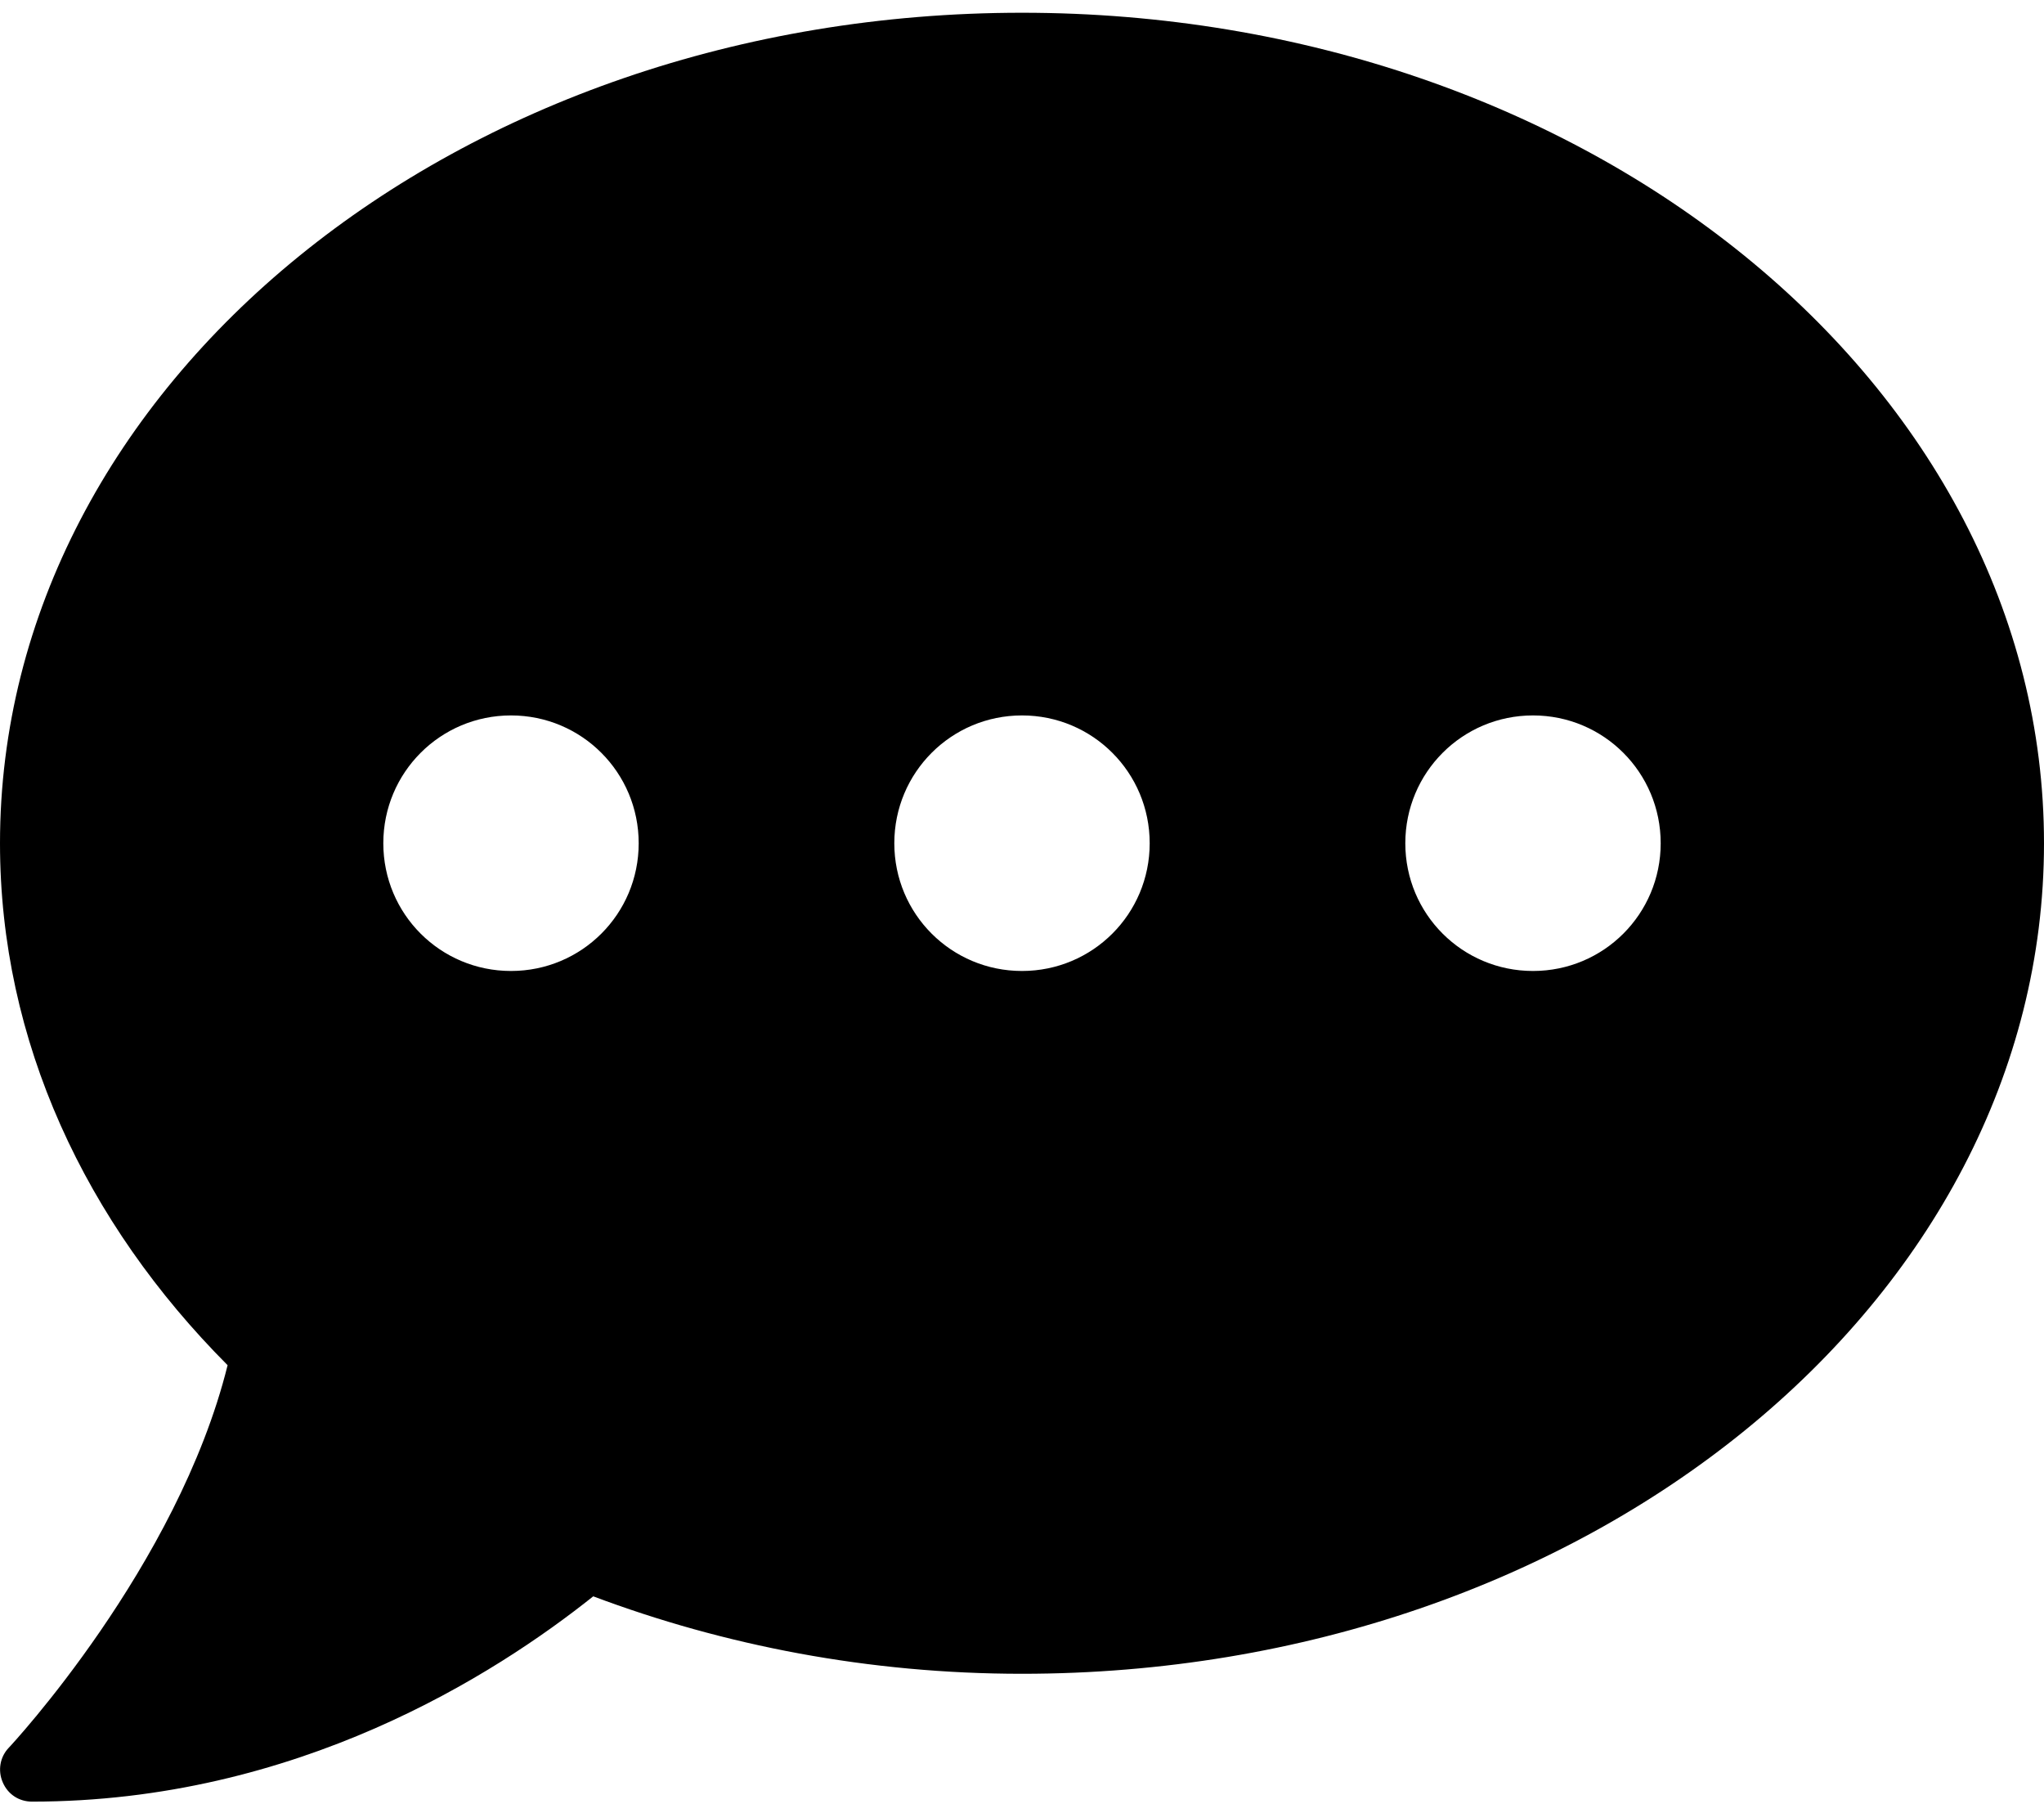 <svg width="17" height="15" viewBox="0 0 17 15" fill="none" xmlns="http://www.w3.org/2000/svg">
<path d="M8.5 0.106C3.805 0.106 0 3.197 0 7.012C0 8.659 0.711 10.166 1.893 11.352C1.478 13.025 0.09 14.516 0.073 14.533C0 14.609 -0.02 14.722 0.023 14.821C0.066 14.921 0.159 14.981 0.266 14.981C2.467 14.981 4.117 13.925 4.934 13.274C6.02 13.682 7.225 13.918 8.5 13.918C13.195 13.918 17 10.827 17 7.012C17 3.197 13.195 0.106 8.5 0.106ZM4.25 8.074C3.662 8.074 3.188 7.6 3.188 7.012C3.188 6.424 3.662 5.949 4.25 5.949C4.838 5.949 5.312 6.424 5.312 7.012C5.312 7.6 4.838 8.074 4.25 8.074ZM8.5 8.074C7.912 8.074 7.438 7.6 7.438 7.012C7.438 6.424 7.912 5.949 8.5 5.949C9.088 5.949 9.562 6.424 9.562 7.012C9.562 7.6 9.088 8.074 8.5 8.074ZM12.75 8.074C12.162 8.074 11.688 7.6 11.688 7.012C11.688 6.424 12.162 5.949 12.75 5.949C13.338 5.949 13.812 6.424 13.812 7.012C13.812 7.6 13.338 8.074 12.75 8.074Z" fill="black"/>
</svg>
